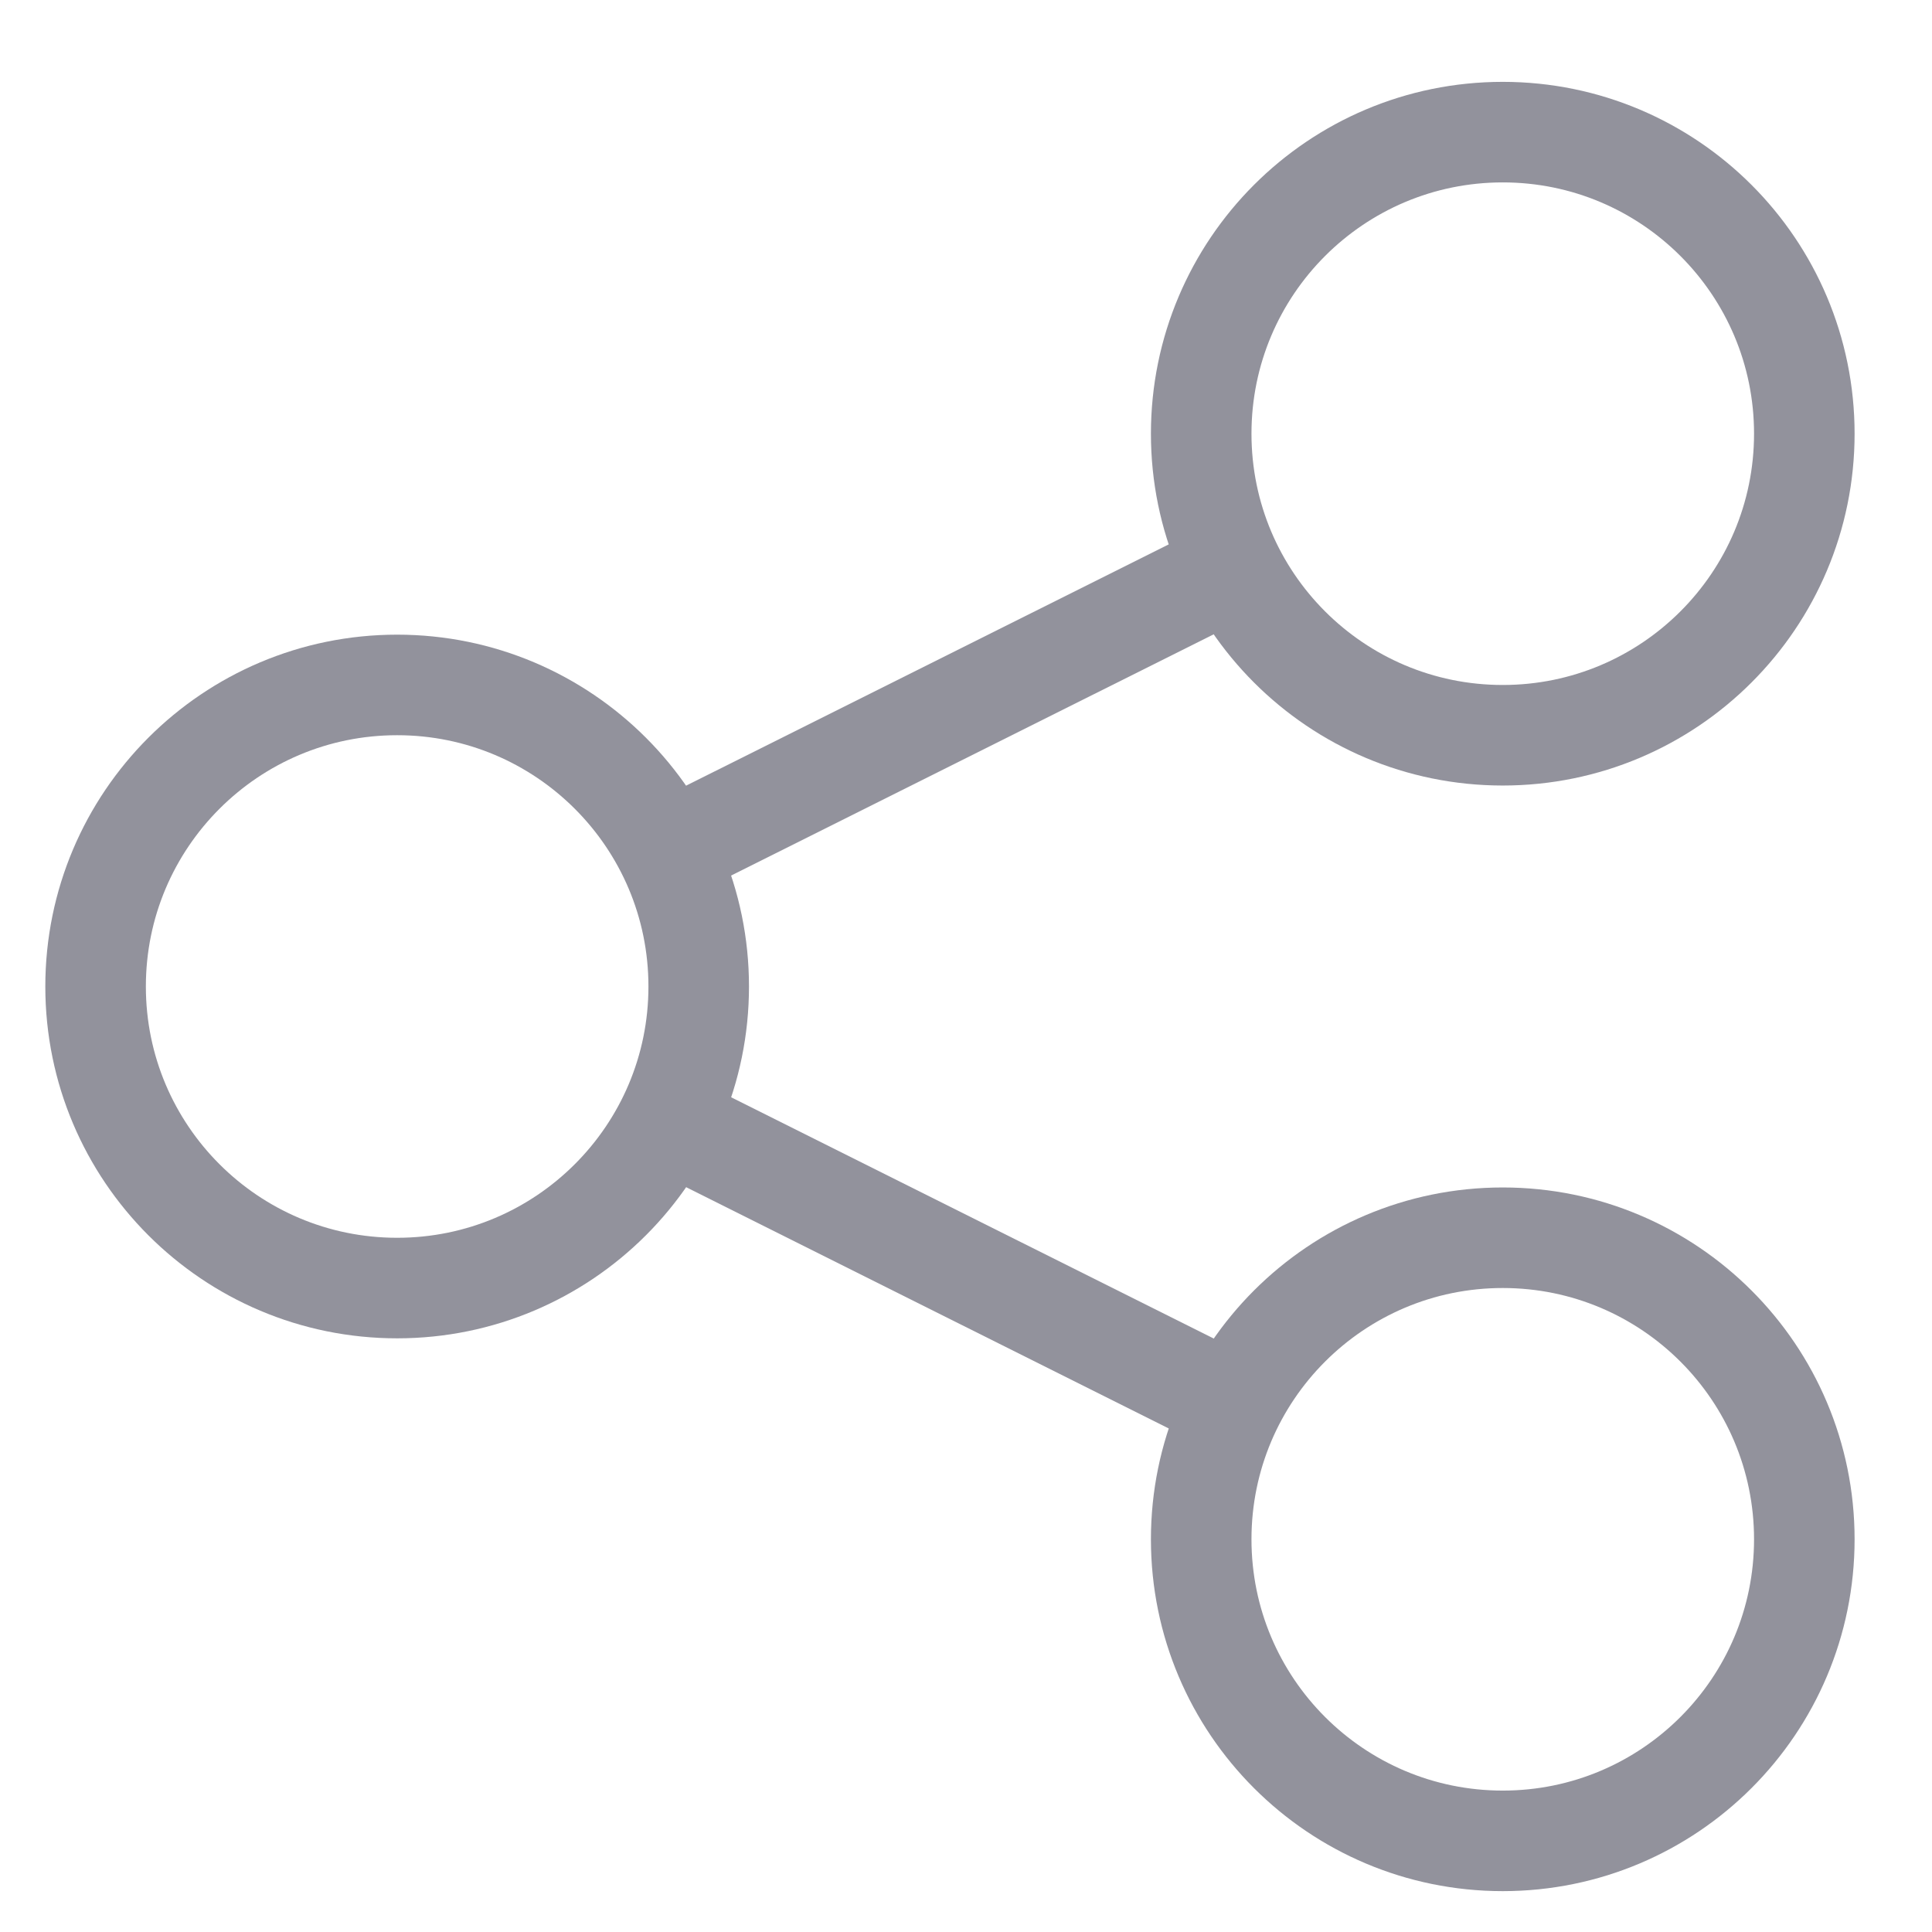 <svg width="23" height="23" viewBox="0 0 23 23" fill="none" xmlns="http://www.w3.org/2000/svg">
<path d="M4.728 15.334C6.71 15.334 8.318 13.727 8.318 11.744C8.318 9.761 6.71 8.154 4.728 8.154C2.745 8.154 1.138 9.761 1.138 11.744C1.138 13.727 2.745 15.334 4.728 15.334Z" stroke="#92929C" stroke-width="1.197" stroke-linejoin="round"/>
<path d="M17.89 8.753C19.872 8.753 21.48 7.146 21.48 5.163C21.48 3.18 19.872 1.573 17.89 1.573C15.907 1.573 14.3 3.18 14.3 5.163C14.3 7.146 15.907 8.753 17.89 8.753Z" stroke="#92929C" stroke-width="1.197" stroke-linejoin="round"/>
<path d="M17.89 21.915C19.872 21.915 21.48 20.308 21.48 18.325C21.48 16.342 19.872 14.735 17.89 14.735C15.907 14.735 14.3 16.342 14.3 18.325C14.3 20.308 15.907 21.915 17.89 21.915Z" stroke="#92929C" stroke-width="1.197" stroke-linejoin="round"/>
<path d="M8.316 13.538L14.299 16.529" stroke="#92929C" stroke-width="1.197" stroke-linejoin="round"/>
<path d="M14.299 6.957L8.316 9.948" stroke="#92929C" stroke-width="1.197" stroke-linejoin="round"/>
</svg>
